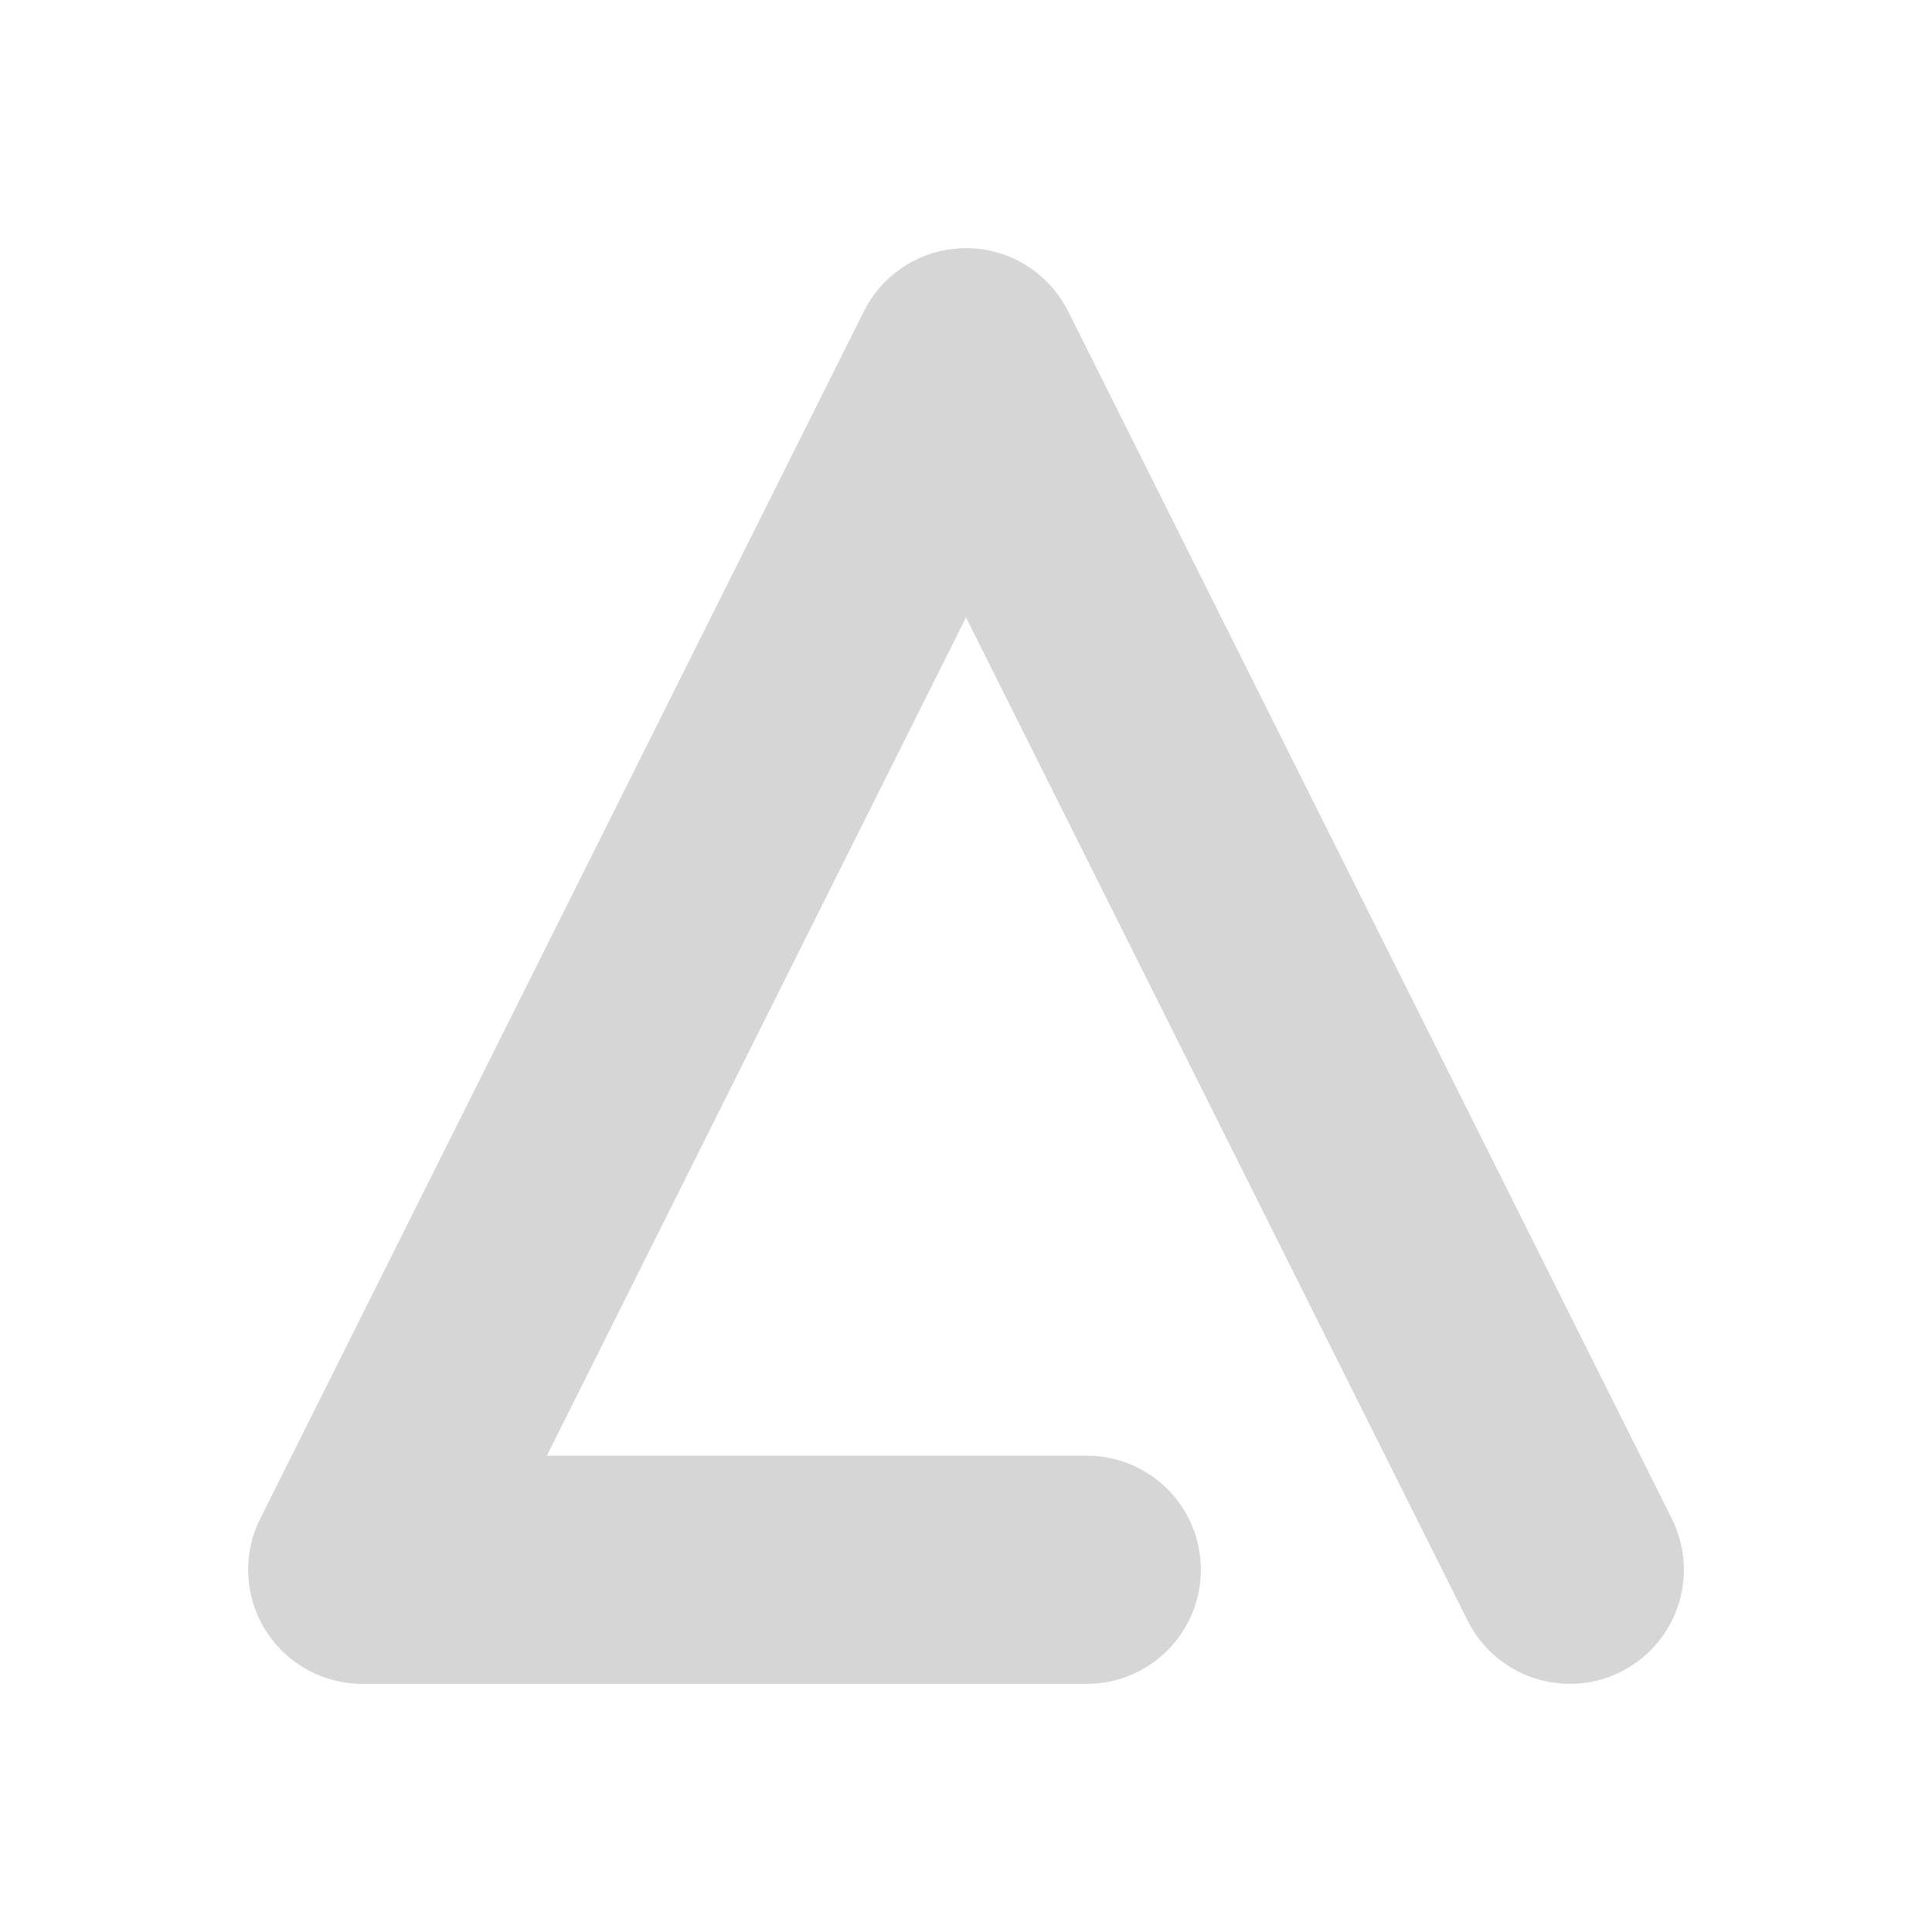 <svg height="256" viewBox="0 0 67.733 67.733" width="256" xmlns="http://www.w3.org/2000/svg"><path d="m38.1 284.3h-25.4l21.167-42.333 21.167 42.333" style="fill:none;stroke:#ccc;stroke-width:8;stroke-linecap:round;stroke-linejoin:round;opacity:.8" transform="translate(0 -229.267)"/></svg>